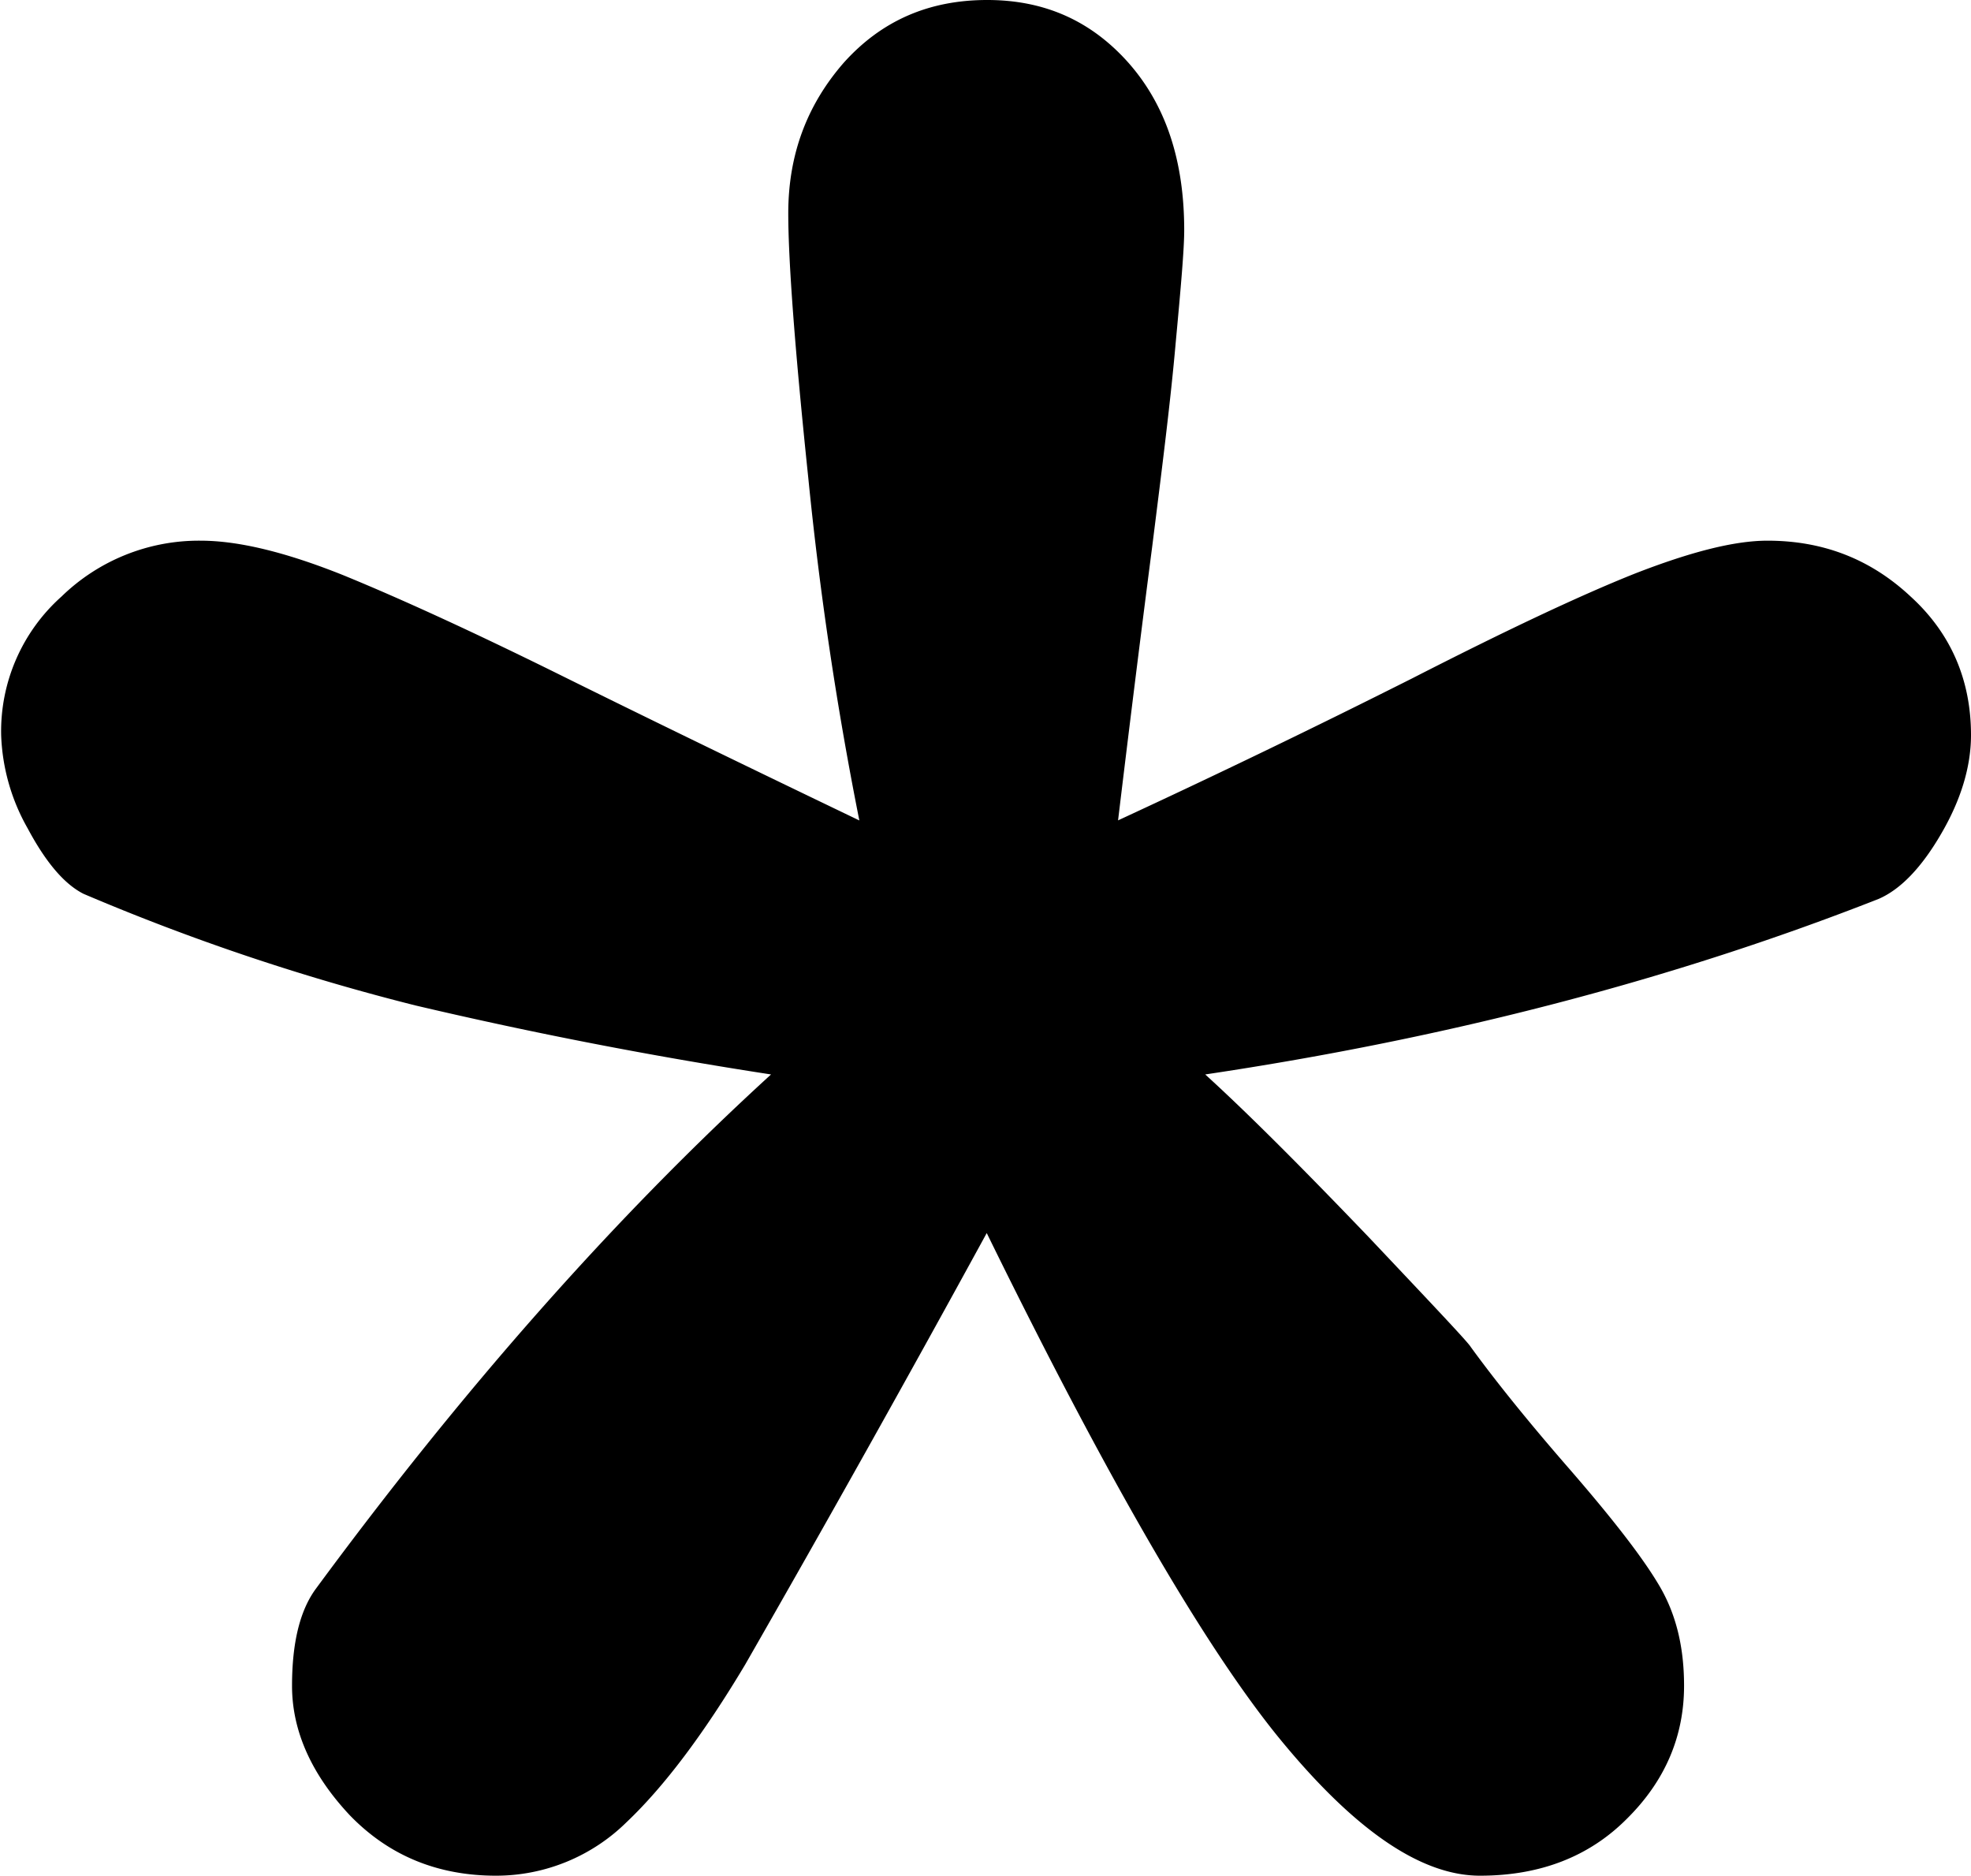<svg xmlns="http://www.w3.org/2000/svg" viewBox="0 0 12.007 11.424"><path d="M6.81 4.997a60.795 60.795 0 0 0 1.792-.865c.567-.29 1.02-.504 1.356-.638.336-.131.605-.201.809-.201.336 0 .626.11.872.34.246.224.368.509.368.844 0 .192-.061.394-.181.6-.12.207-.248.34-.382.398-1.242.488-2.611.847-4.102 1.069.27.246.603.581.998.993.395.418.603.638.619.666.146.201.347.452.607.75.26.3.44.532.54.701.102.171.153.372.153.613 0 .308-.115.579-.347.809-.23.232-.53.348-.896.348s-.775-.286-1.235-.852c-.457-.566-1.048-1.589-1.77-3.062a147.175 147.175 0 0 1-1.472 2.629c-.251.42-.492.741-.722.959a1.133 1.133 0 0 1-.795.326c-.356 0-.653-.122-.891-.368-.231-.246-.352-.511-.352-.788 0-.26.047-.457.144-.59.886-1.203 1.809-2.253 2.774-3.134a28.028 28.028 0 0 1-2.165-.42 13.597 13.597 0 0 1-2.023-.68c-.117-.059-.23-.192-.34-.398a1.234 1.234 0 0 1-.162-.569 1.1 1.1 0 0 1 .368-.844 1.2 1.2 0 0 1 .846-.34c.232 0 .519.07.867.209.345.141.785.342 1.319.606.535.265 1.145.561 1.828.889a21.634 21.634 0 0 1-.311-2.086c-.082-.785-.122-1.322-.122-1.612 0-.356.113-.659.338-.917C5.369.127 5.657 0 6.014 0c.35 0 .633.127.86.382.228.258.34.596.34 1.02 0 .115-.02.343-.052.687-.03.343-.082.755-.143 1.24-.063.486-.133 1.044-.208 1.668z"/></svg>